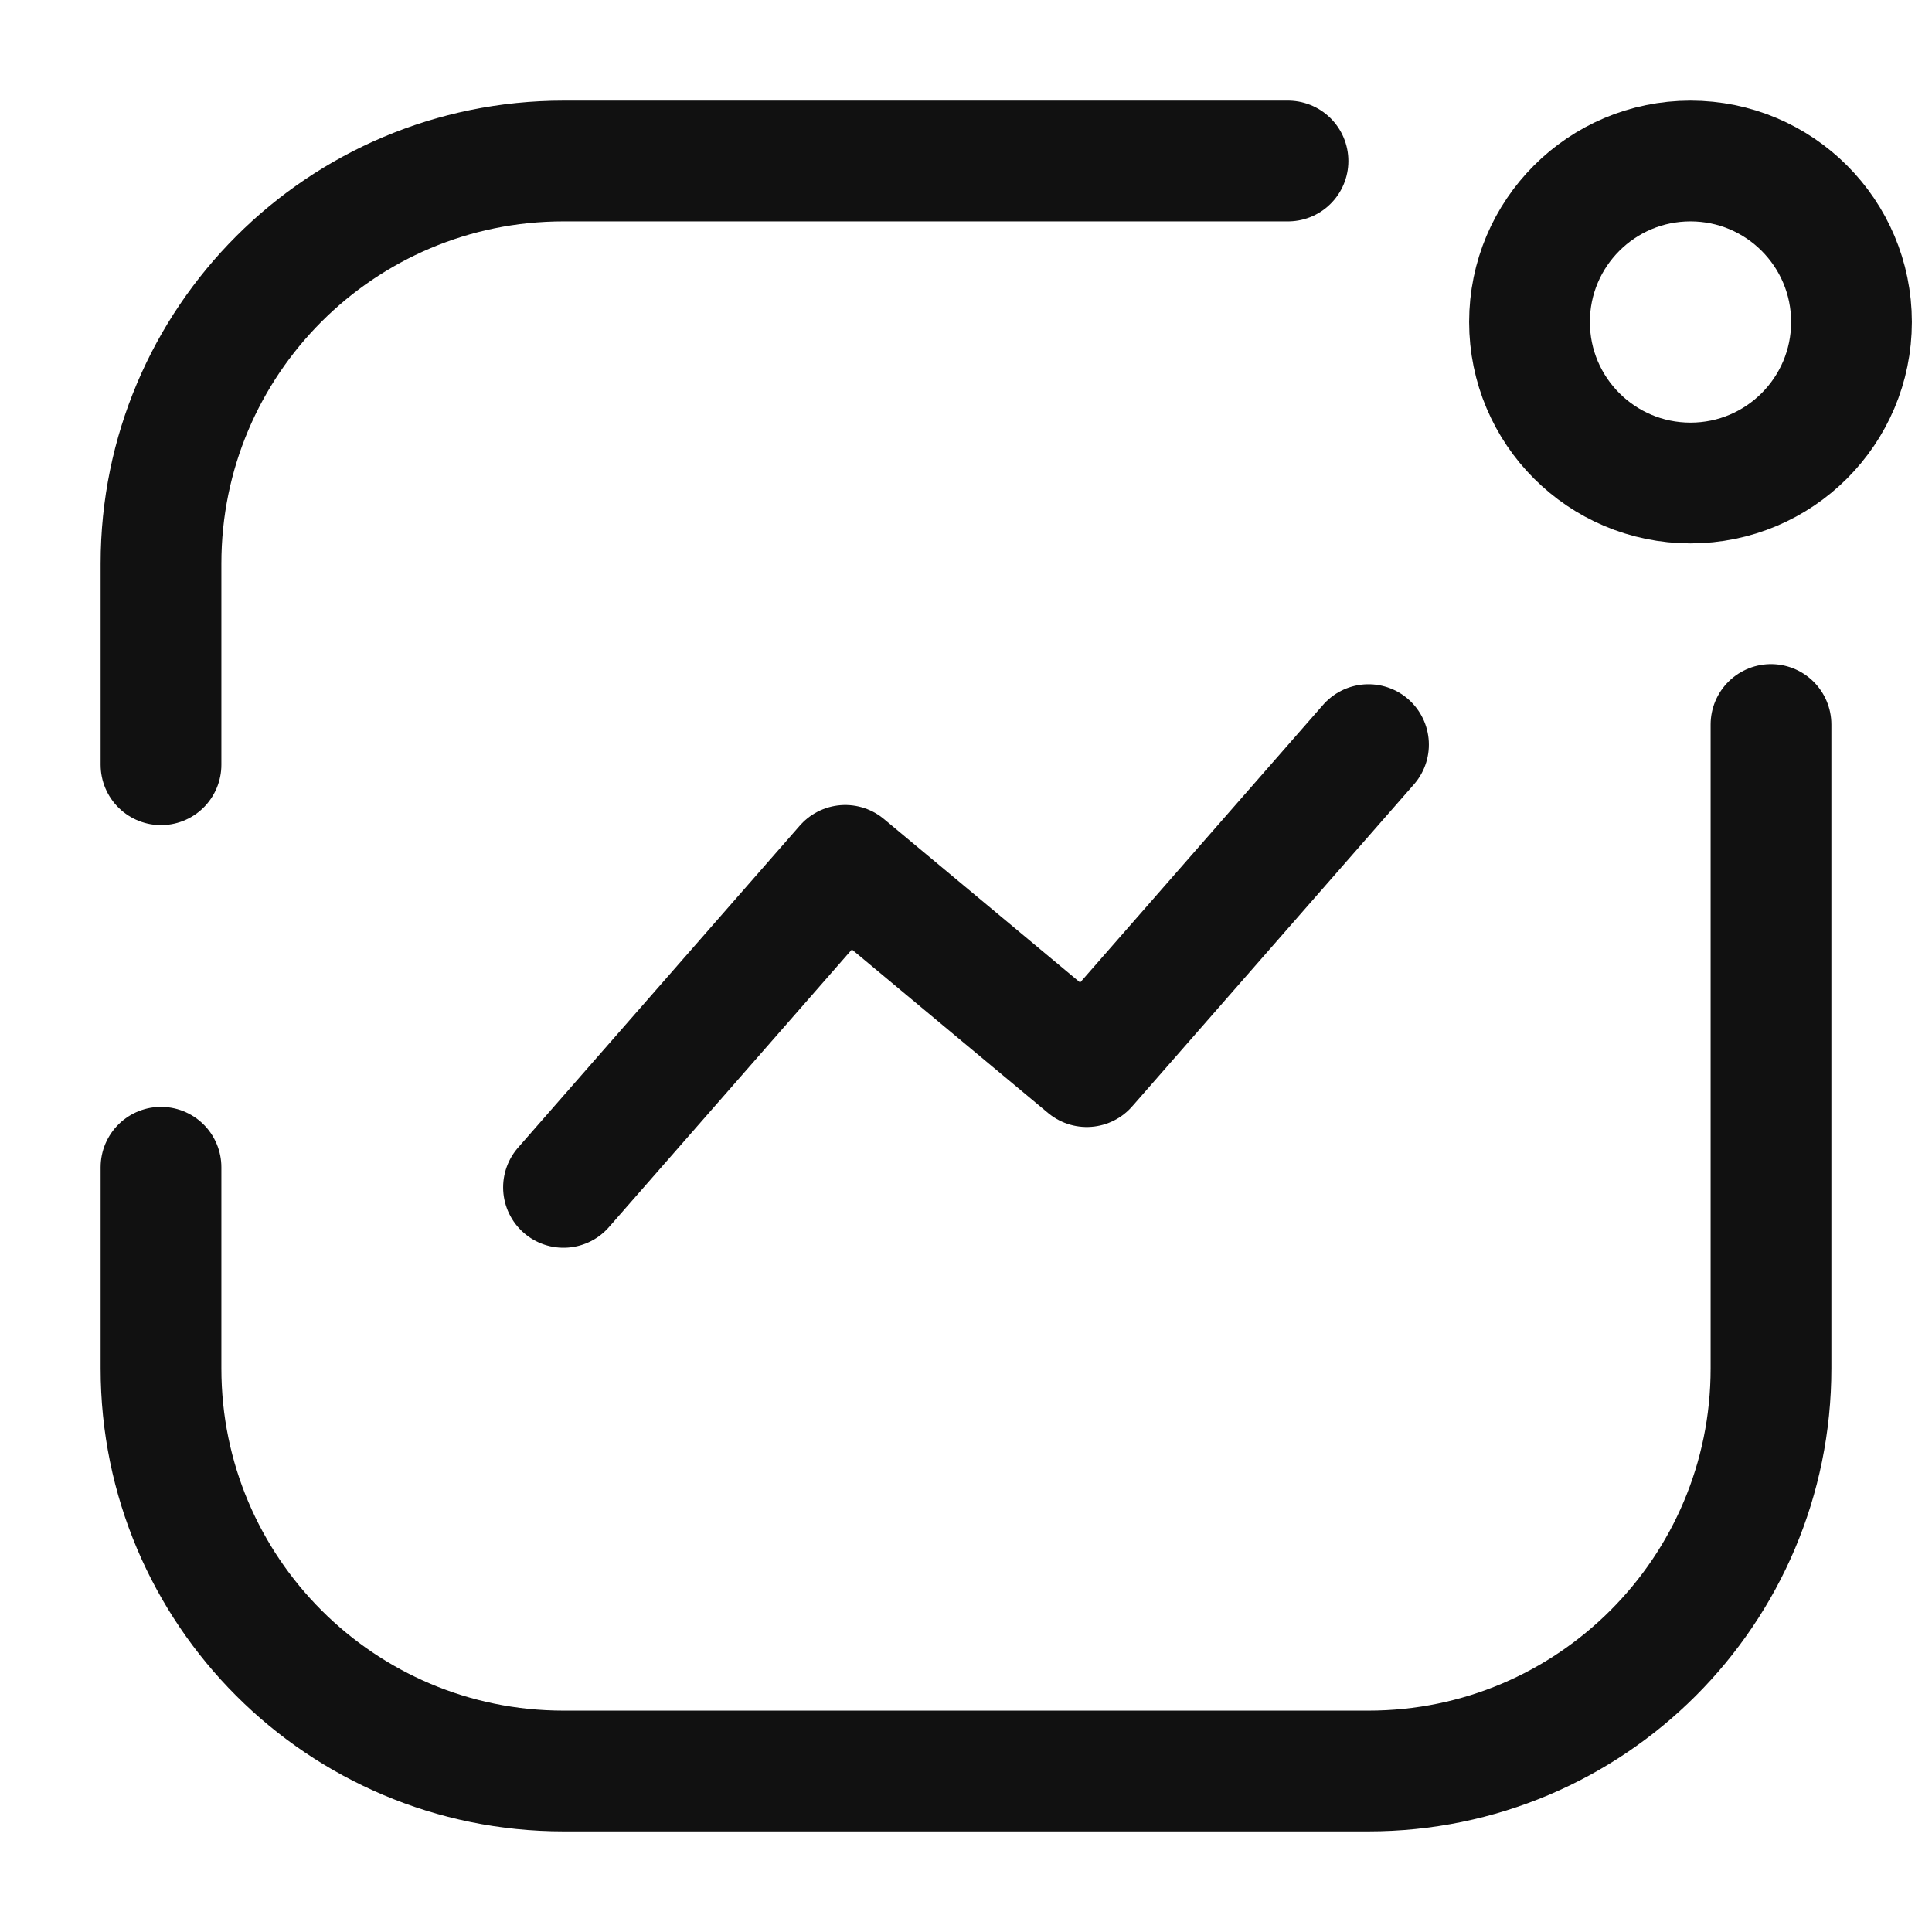 <svg width="24" height="24" viewBox="0 0 24 24" fill="none" xmlns="http://www.w3.org/2000/svg">
<path d="M22 9V17C22 19.761 19.761 22 17 22H7C4.239 22 2 19.761 2 17V17V14.5M16 2H7C4.239 2 2 4.239 2 7V7V9.5" stroke="#111111" stroke-width="1.5" stroke-linecap="round"/>
<circle cx="2" cy="2" r="2" transform="matrix(-1 0 0 1 23 2)" stroke="#111111" stroke-width="1.5"/>
<path d="M7 14.75L10.5 10.75L13.5 13.25L17 9.25" stroke="#111111" stroke-width="1.5" stroke-linecap="round" stroke-linejoin="round"/>
</svg>
